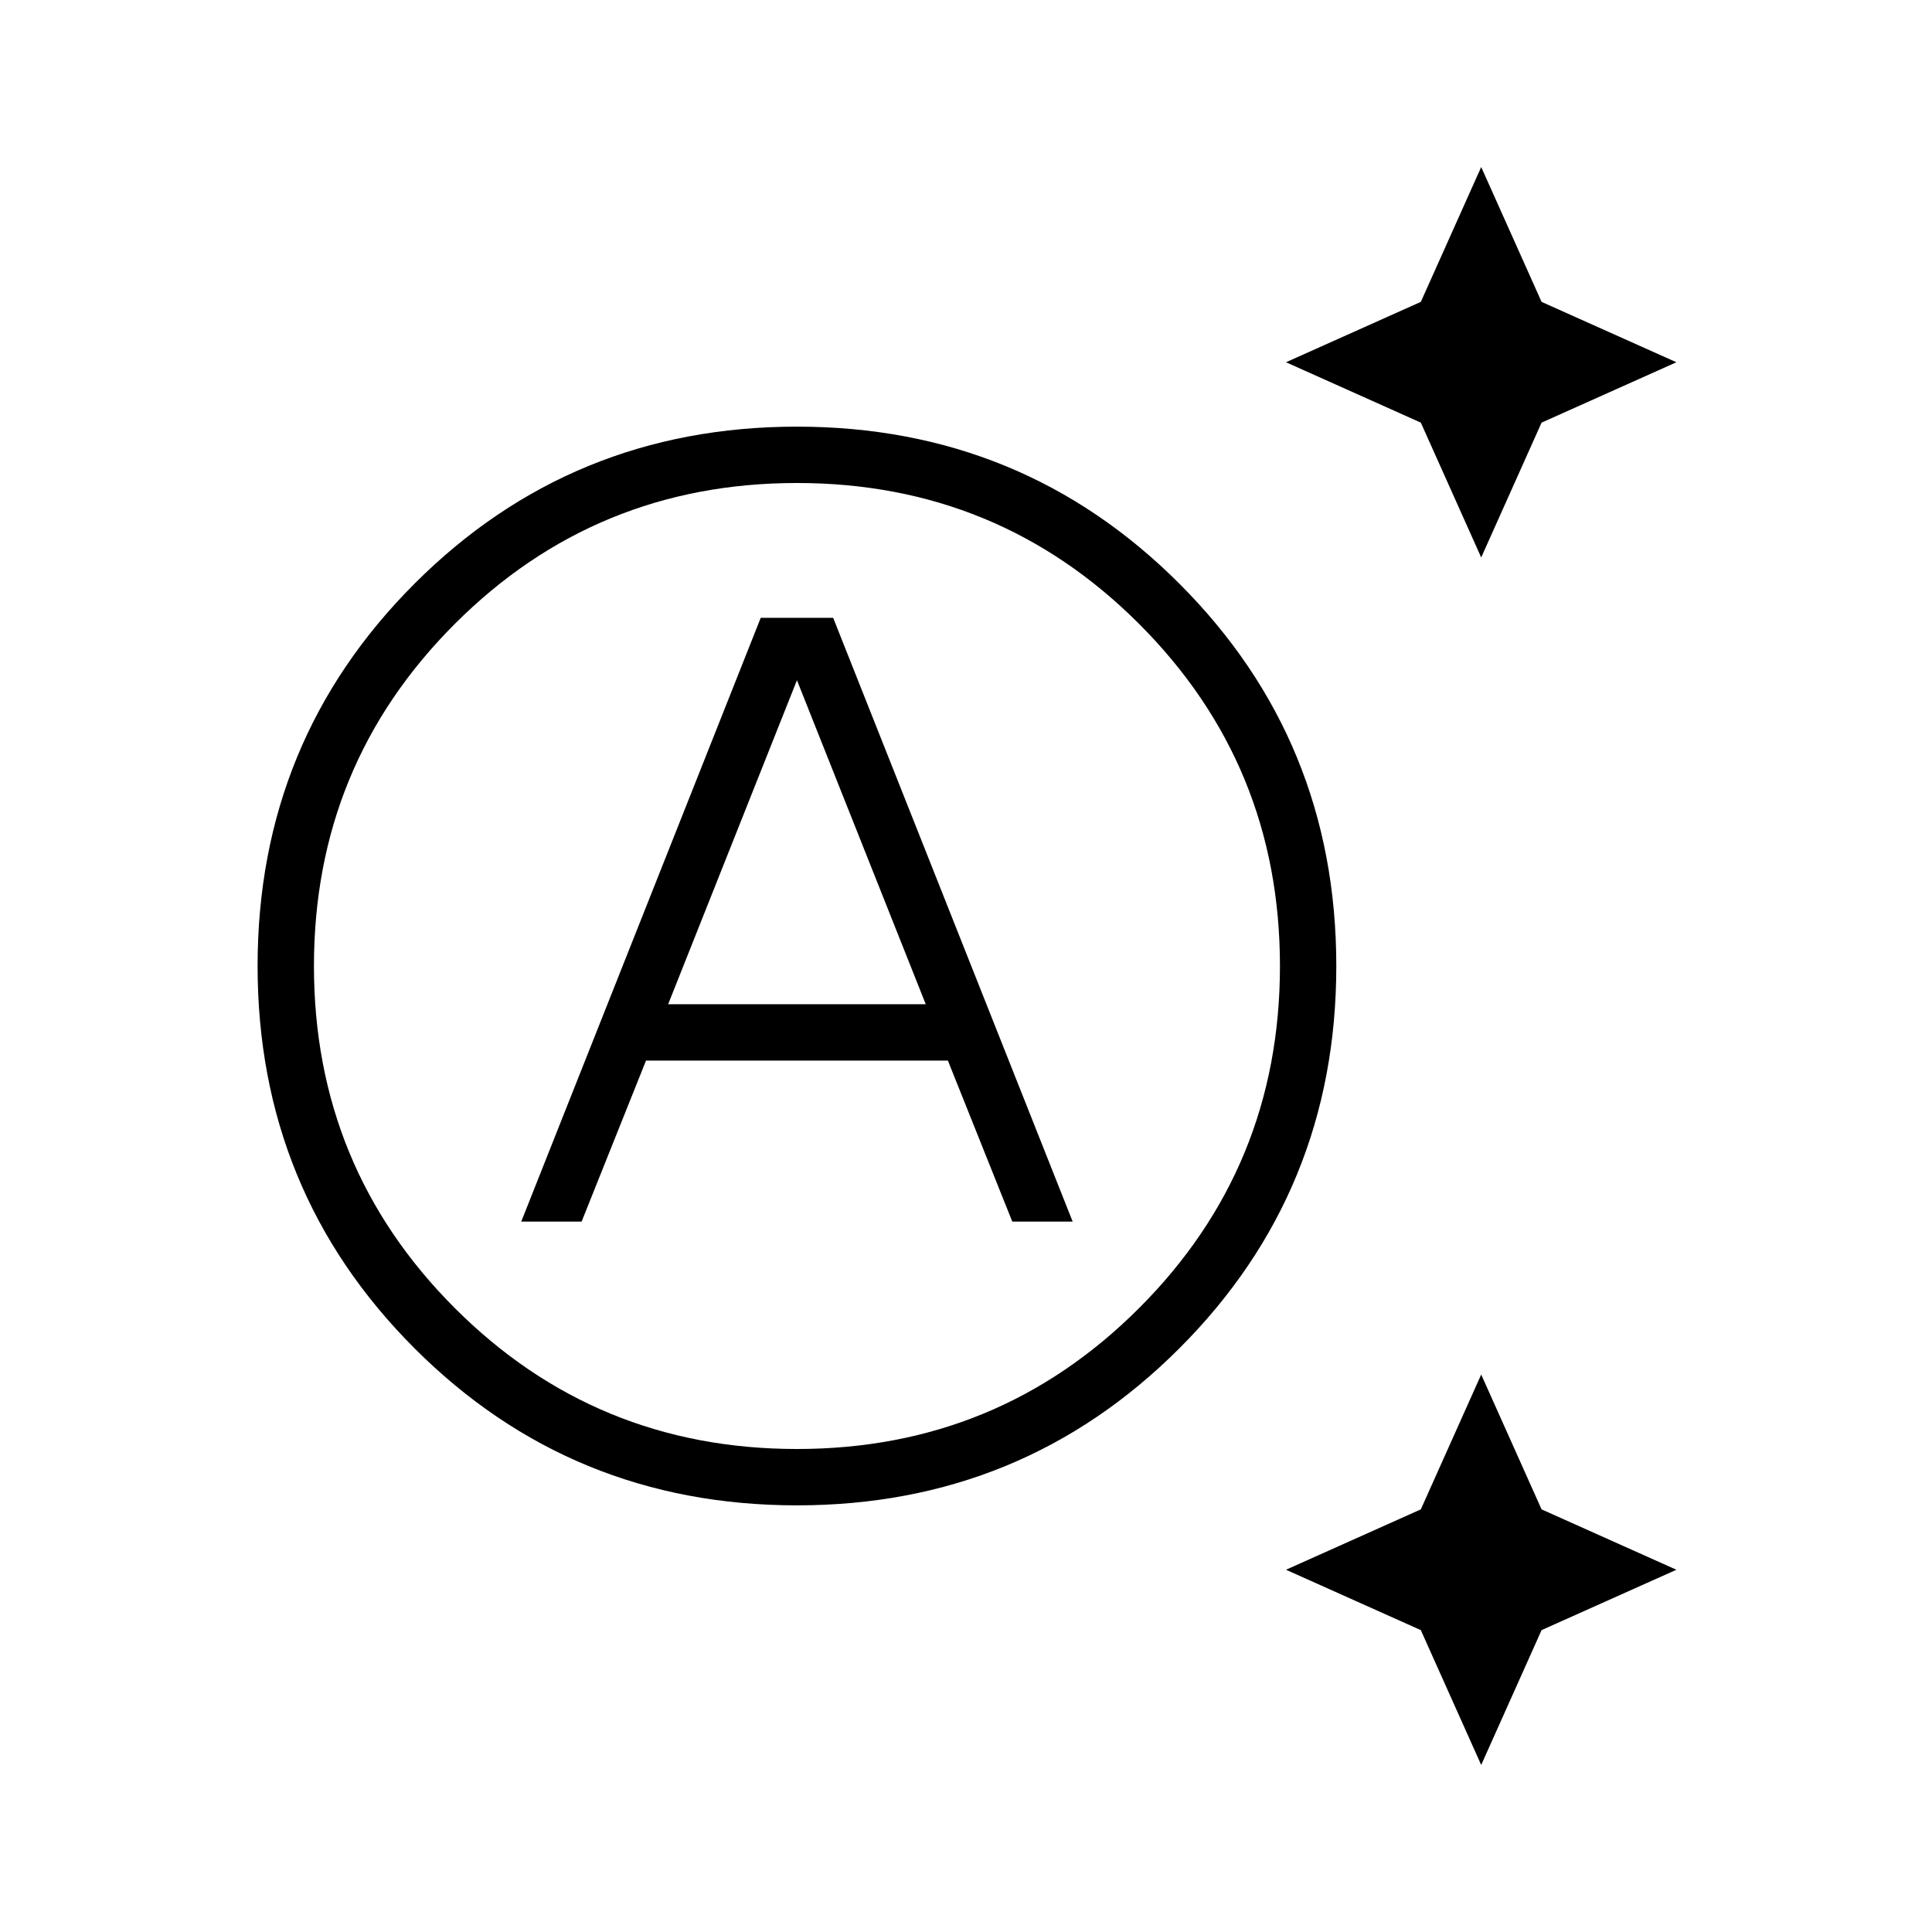 <svg xmlns="http://www.w3.org/2000/svg" height="24" width="24"><path d="M18.4 6.925 17.65 5.25 15.975 4.5 17.65 3.75 18.4 2.075 19.15 3.75 20.825 4.5 19.15 5.25ZM18.4 21.925 17.65 20.25 15.975 19.5 17.65 18.75 18.4 17.075 19.15 18.75 20.825 19.5 19.15 20.25ZM6.475 15.175 9.45 7.675H10.35L13.325 15.175H12.575L11.775 13.175H8.025L7.225 15.175ZM8.3 12.475H11.5L9.9 8.45ZM9.9 18Q12.4 18 14.15 16.25Q15.9 14.5 15.9 12Q15.9 9.5 14.15 7.75Q12.4 6 9.9 6Q7.4 6 5.65 7.75Q3.9 9.5 3.9 12Q3.9 14.5 5.65 16.25Q7.4 18 9.9 18ZM9.9 18.7Q7.1 18.7 5.15 16.75Q3.2 14.8 3.2 12Q3.2 9.2 5.15 7.25Q7.1 5.3 9.9 5.3Q12.7 5.3 14.65 7.25Q16.6 9.2 16.6 12Q16.6 14.8 14.65 16.75Q12.7 18.7 9.9 18.7Z"/></svg>